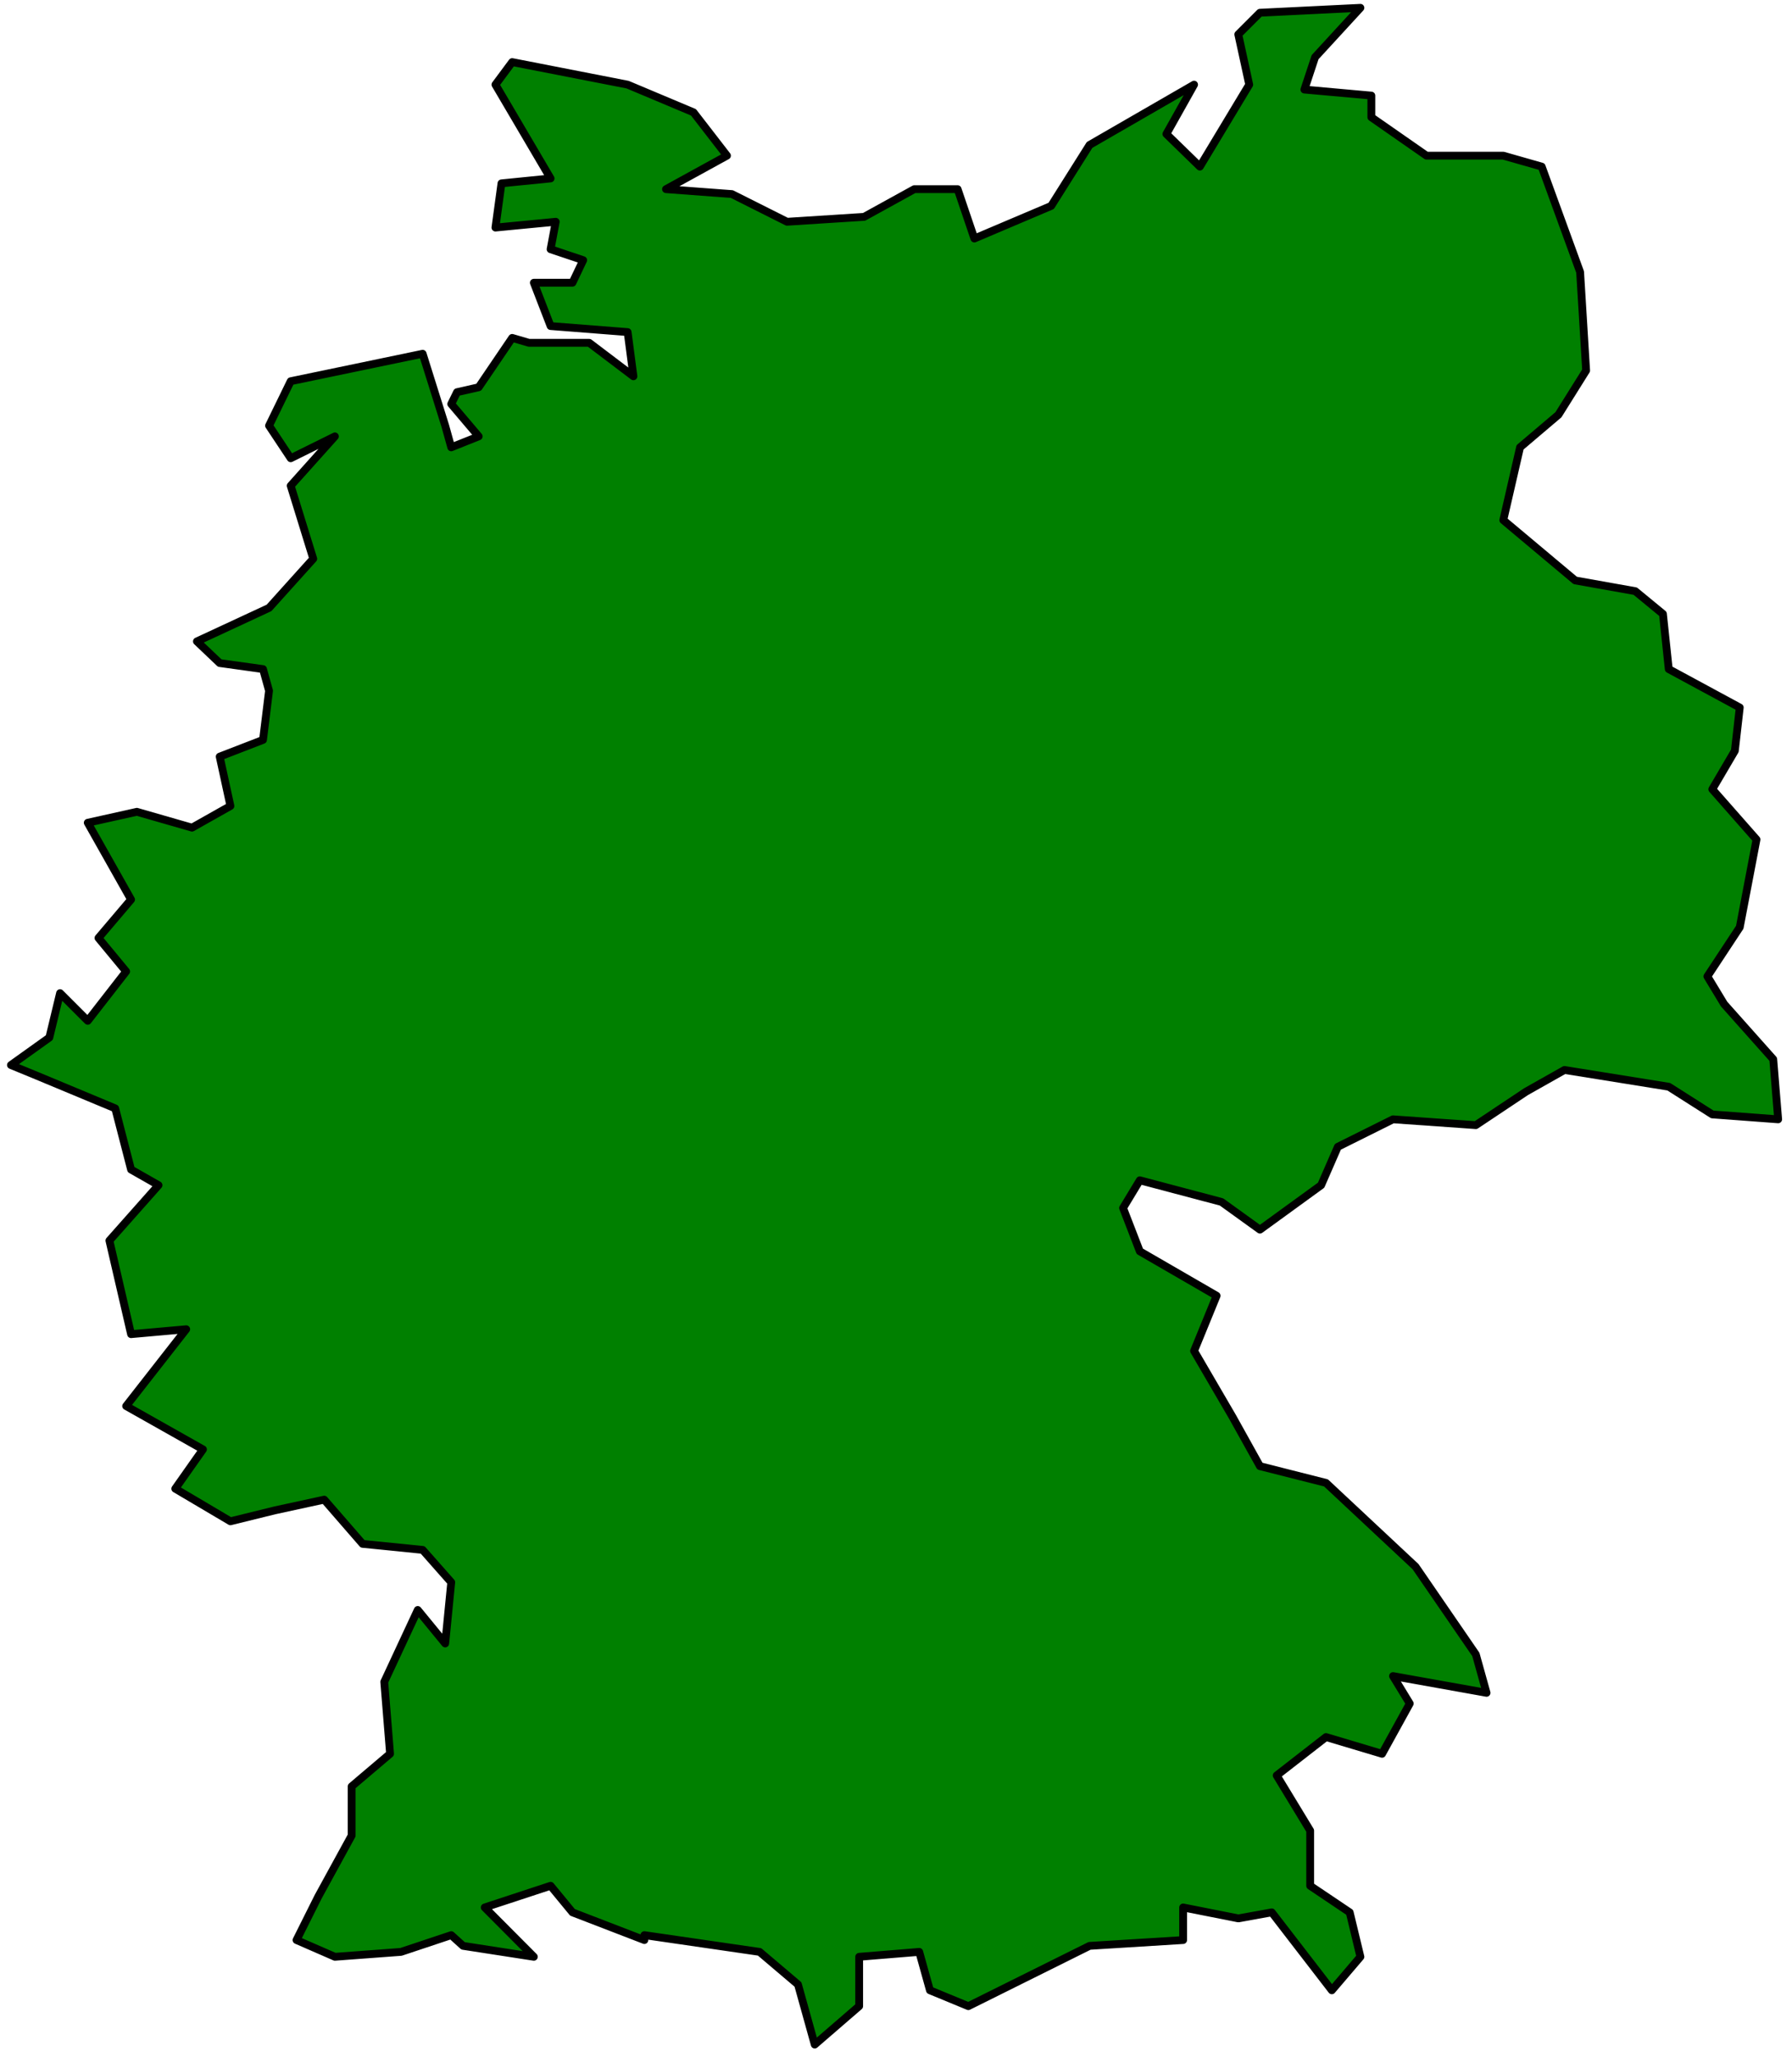 <?xml version="1.0" encoding="UTF-8" standalone="no"?>
<svg
   xmlns:ooo="http://xml.openoffice.org/svg/export"
   xmlns:dc="http://purl.org/dc/elements/1.1/"
   xmlns:cc="http://creativecommons.org/ns#"
   xmlns:rdf="http://www.w3.org/1999/02/22-rdf-syntax-ns#"
   xmlns:svg="http://www.w3.org/2000/svg"
   xmlns="http://www.w3.org/2000/svg"
   xmlns:sodipodi="http://sodipodi.sourceforge.net/DTD/sodipodi-0.dtd"
   xmlns:inkscape="http://www.inkscape.org/namespaces/inkscape"
   version="1.2"
   width="80.26mm"
   height="92.12mm"
   viewBox="0 0 8026 9212"
   preserveAspectRatio="xMidYMid"
   xml:space="preserve"
   id="svg75"
   sodipodi:docname="germany.svg"
   style="fill-rule:evenodd;stroke-width:28.222;stroke-linejoin:round"
   inkscape:version="0.92.5 (2060ec1f9f, 2020-04-08)"><sodipodi:namedview
   pagecolor="#ffffff"
   bordercolor="#666666"
   borderopacity="1"
   objecttolerance="10"
   gridtolerance="10"
   guidetolerance="10"
   inkscape:pageopacity="0"
   inkscape:pageshadow="2"
   inkscape:window-width="664"
   inkscape:window-height="487"
   id="namedview77"
   showgrid="false"
   inkscape:zoom="0.2102413"
   inkscape:cx="151.67244"
   inkscape:cy="174.08504"
   inkscape:window-x="0"
   inkscape:window-y="0"
   inkscape:window-maximized="0"
   inkscape:current-layer="svg75" />
 <defs
   class="ClipPathGroup"
   id="defs8">
  <clipPath
   id="presentation_clip_path"
   clipPathUnits="userSpaceOnUse">
   <rect
   x="0"
   y="0"
   width="21000"
   height="29700"
   id="rect2" />
  </clipPath>
  <clipPath
   id="presentation_clip_path_shrink"
   clipPathUnits="userSpaceOnUse">
   <rect
   x="21"
   y="29"
   width="20958"
   height="29641"
   id="rect5" />
  </clipPath>
 </defs>
 <defs
   class="TextShapeIndex"
   id="defs12">
  <g
   ooo:slide="id1"
   ooo:id-list="id3"
   id="g10" />
 </defs>
 <defs
   class="EmbeddedBulletChars"
   id="defs44">
  <g
   id="bullet-char-template-57356"
   transform="matrix(4.8828125e-4,0,0,-4.8828125e-4,0,0)">
   <path
   d="M 580,1141 1163,571 580,0 -4,571 Z"
   id="path14"
   inkscape:connector-curvature="0" />
  </g>
  <g
   id="bullet-char-template-57354"
   transform="matrix(4.8828125e-4,0,0,-4.8828125e-4,0,0)">
   <path
   d="M 8,1128 H 1137 V 0 H 8 Z"
   id="path17"
   inkscape:connector-curvature="0" />
  </g>
  <g
   id="bullet-char-template-10146"
   transform="matrix(4.8828125e-4,0,0,-4.8828125e-4,0,0)">
   <path
   d="M 174,0 602,739 174,1481 1456,739 Z M 1358,739 309,1346 659,739 Z"
   id="path20"
   inkscape:connector-curvature="0" />
  </g>
  <g
   id="bullet-char-template-10132"
   transform="matrix(4.8828125e-4,0,0,-4.8828125e-4,0,0)">
   <path
   d="M 2015,739 1276,0 H 717 l 543,543 H 174 v 393 h 1086 l -543,545 h 557 z"
   id="path23"
   inkscape:connector-curvature="0" />
  </g>
  <g
   id="bullet-char-template-10007"
   transform="matrix(4.8828125e-4,0,0,-4.8828125e-4,0,0)">
   <path
   d="m 0,-2 c -7,16 -16,29 -25,39 l 381,530 c -94,256 -141,385 -141,387 0,25 13,38 40,38 9,0 21,-2 34,-5 21,4 42,12 65,25 l 27,-13 111,-251 280,301 64,-25 24,25 c 21,-10 41,-24 62,-43 C 886,937 835,863 770,784 769,783 710,716 594,584 L 774,223 c 0,-27 -21,-55 -63,-84 l 16,-20 C 717,90 699,76 672,76 641,76 570,178 457,381 L 164,-76 c -22,-34 -53,-51 -92,-51 -42,0 -63,17 -64,51 -7,9 -10,24 -10,44 0,9 1,19 2,30 z"
   id="path26"
   inkscape:connector-curvature="0" />
  </g>
  <g
   id="bullet-char-template-10004"
   transform="matrix(4.8828125e-4,0,0,-4.8828125e-4,0,0)">
   <path
   d="M 285,-33 C 182,-33 111,30 74,156 52,228 41,333 41,471 c 0,78 14,145 41,201 34,71 87,106 158,106 53,0 88,-31 106,-94 l 23,-176 c 8,-64 28,-97 59,-98 l 735,706 c 11,11 33,17 66,17 42,0 63,-15 63,-46 V 965 c 0,-36 -10,-64 -30,-84 L 442,47 C 390,-6 338,-33 285,-33 Z"
   id="path29"
   inkscape:connector-curvature="0" />
  </g>
  <g
   id="bullet-char-template-9679"
   transform="matrix(4.8828125e-4,0,0,-4.8828125e-4,0,0)">
   <path
   d="M 813,0 C 632,0 489,54 383,161 276,268 223,411 223,592 c 0,181 53,324 160,431 106,107 249,161 430,161 179,0 323,-54 432,-161 108,-107 162,-251 162,-431 0,-180 -54,-324 -162,-431 C 1136,54 992,0 813,0 Z"
   id="path32"
   inkscape:connector-curvature="0" />
  </g>
  <g
   id="bullet-char-template-8226"
   transform="matrix(4.8828125e-4,0,0,-4.8828125e-4,0,0)">
   <path
   d="m 346,457 c -73,0 -137,26 -191,78 -54,51 -81,114 -81,188 0,73 27,136 81,188 54,52 118,78 191,78 73,0 134,-26 185,-79 51,-51 77,-114 77,-187 0,-75 -25,-137 -76,-188 -50,-52 -112,-78 -186,-78 z"
   id="path35"
   inkscape:connector-curvature="0" />
  </g>
  <g
   id="bullet-char-template-8211"
   transform="matrix(4.8828125e-4,0,0,-4.8828125e-4,0,0)">
   <path
   d="M -4,459 H 1135 V 606 H -4 Z"
   id="path38"
   inkscape:connector-curvature="0" />
  </g>
  <g
   id="bullet-char-template-61548"
   transform="matrix(4.8828125e-4,0,0,-4.8828125e-4,0,0)">
   <path
   d="m 173,740 c 0,163 58,303 173,419 116,115 255,173 419,173 163,0 302,-58 418,-173 116,-116 174,-256 174,-419 0,-163 -58,-303 -174,-418 C 1067,206 928,148 765,148 601,148 462,206 346,322 231,437 173,577 173,740 Z"
   id="path41"
   inkscape:connector-curvature="0" />
  </g>
 </defs>
 <g
   id="g49"
   transform="translate(-6487,-10244)">
  <g
   id="id2"
   class="Master_Slide">
   <g
   id="bg-id2"
   class="Background" />
   <g
   id="bo-id2"
   class="BackgroundObjects" />
  </g>
 </g>
 <g
   class="SlideGroup"
   id="g73"
   transform="translate(-6487,-10244)">
  <g
   id="g71">
   <g
   id="container-id1">
    <g
   id="id1"
   class="Slide"
   clip-path="url(#presentation_clip_path)">
     <g
   class="Page"
   id="g67">
      <g
   class="Graphic"
   id="g65">
       <g
   id="id3">
        <rect
   class="BoundingBox"
   x="6487"
   y="10244"
   width="8026"
   height="9212"
   id="rect51"
   style="fill:none;stroke:none" />
        <defs
   id="defs56">
         <clipPath
   id="clip_path_1"
   clipPathUnits="userSpaceOnUse">
          <path
   d="m 6500,10248 h 7994 v 9193 H 6500 Z"
   id="path53"
   inkscape:connector-curvature="0" />
         </clipPath>
        </defs>
        <g
   clip-path="url(#clip_path_1)"
   id="g62">
         <path
   d="m 9298,10623 -517,-101 -75,101 247,420 -220,22 -27,198 270,-26 -23,123 146,49 -48,101 h -173 l 75,194 345,27 26,198 -198,-150 h -270 l -75,-22 -150,221 -97,22 -26,53 123,145 -123,49 -27,-97 -101,-322 -591,123 -97,199 97,146 198,-98 -198,221 101,327 -198,220 -323,150 102,97 194,27 27,97 -27,220 -194,75 48,221 -172,97 -247,-71 -220,49 194,344 -146,172 124,150 -172,221 -124,-124 -48,199 -172,123 119,49 348,145 71,274 123,70 -220,248 97,419 247,-22 -269,344 344,194 -124,176 247,146 199,-49 221,-48 172,198 269,27 128,145 -27,274 -123,-150 -150,322 26,322 -172,146 v 220 l -150,274 -97,194 172,75 296,-22 225,-75 53,48 317,49 -220,-221 295,-97 98,119 322,124 v -22 l 516,75 172,146 75,269 199,-172 v -221 l 269,-22 48,172 172,71 543,-270 419,-26 v -146 l 247,49 150,-27 269,349 128,-150 -48,-199 -177,-119 v -247 l -150,-247 221,-172 251,75 124,-225 -75,-123 419,75 -48,-172 -270,-393 -401,-375 -296,-75 -123,-221 -172,-295 101,-247 -344,-199 -75,-194 75,-124 366,97 172,124 274,-199 75,-172 247,-123 371,26 225,-150 172,-97 467,75 195,124 295,22 -22,-269 -220,-247 -75,-124 145,-220 75,-393 -198,-225 101,-172 22,-194 -318,-172 -26,-247 -124,-102 -269,-48 -322,-270 75,-326 172,-146 124,-198 -27,-441 -172,-472 -172,-49 h -344 l -247,-172 v -97 l -300,-27 48,-145 203,-221 -450,22 -97,97 49,225 -221,367 -150,-146 124,-221 -468,270 -172,273 -344,146 -75,-221 h -194 l -225,124 -345,22 -247,-124 -295,-22 273,-150 -150,-194 z"
   id="path58"
   inkscape:connector-curvature="0"
   style="fill:#008000;stroke:none" />
         <path
   d="m 9298,10623 -517,-101 -75,101 247,420 -220,22 -27,198 270,-26 -23,123 146,49 -48,101 h -173 l 75,194 345,27 26,198 -198,-150 h -270 l -75,-22 -150,221 -97,22 -26,53 123,145 -123,49 -27,-97 -101,-322 -591,123 -97,199 97,146 198,-98 -198,221 101,327 -198,220 -323,150 102,97 194,27 27,97 -27,220 -194,75 48,221 -172,97 -247,-71 -220,49 194,344 -146,172 124,150 -172,221 -124,-124 -48,199 -172,123 119,49 348,145 71,274 123,70 -220,248 97,419 247,-22 -269,344 344,194 -124,176 247,146 199,-49 221,-48 172,198 269,27 128,145 -27,274 -123,-150 -150,322 26,322 -172,146 v 220 l -150,274 -97,194 172,75 296,-22 225,-75 53,48 317,49 -220,-221 295,-97 98,119 322,124 v -22 l 516,75 172,146 75,269 199,-172 v -221 l 269,-22 48,172 172,71 543,-270 419,-26 v -146 l 247,49 150,-27 269,349 128,-150 -48,-199 -177,-119 v -247 l -150,-247 221,-172 251,75 124,-225 -75,-123 419,75 -48,-172 -270,-393 -401,-375 -296,-75 -123,-221 -172,-295 101,-247 -344,-199 -75,-194 75,-124 366,97 172,124 274,-199 75,-172 247,-123 371,26 225,-150 172,-97 467,75 195,124 295,22 -22,-269 -220,-247 -75,-124 145,-220 75,-393 -198,-225 101,-172 22,-194 -318,-172 -26,-247 -124,-102 -269,-48 -322,-270 75,-326 172,-146 124,-198 -27,-441 -172,-472 -172,-49 h -344 l -247,-172 v -97 l -300,-27 48,-145 203,-221 -450,22 -97,97 49,225 -221,367 -150,-146 124,-221 -468,270 -172,273 -344,146 -75,-221 h -194 l -225,124 -345,22 -247,-124 -295,-22 273,-150 -150,-194 z"
   id="path60"
   inkscape:connector-curvature="0"
   style="fill:none;stroke:#000000;stroke-width:35;stroke-linecap:round;stroke-linejoin:round" />
        </g>
       </g>
      </g>
     </g>
    </g>
   </g>
  </g>
 </g>
</svg>